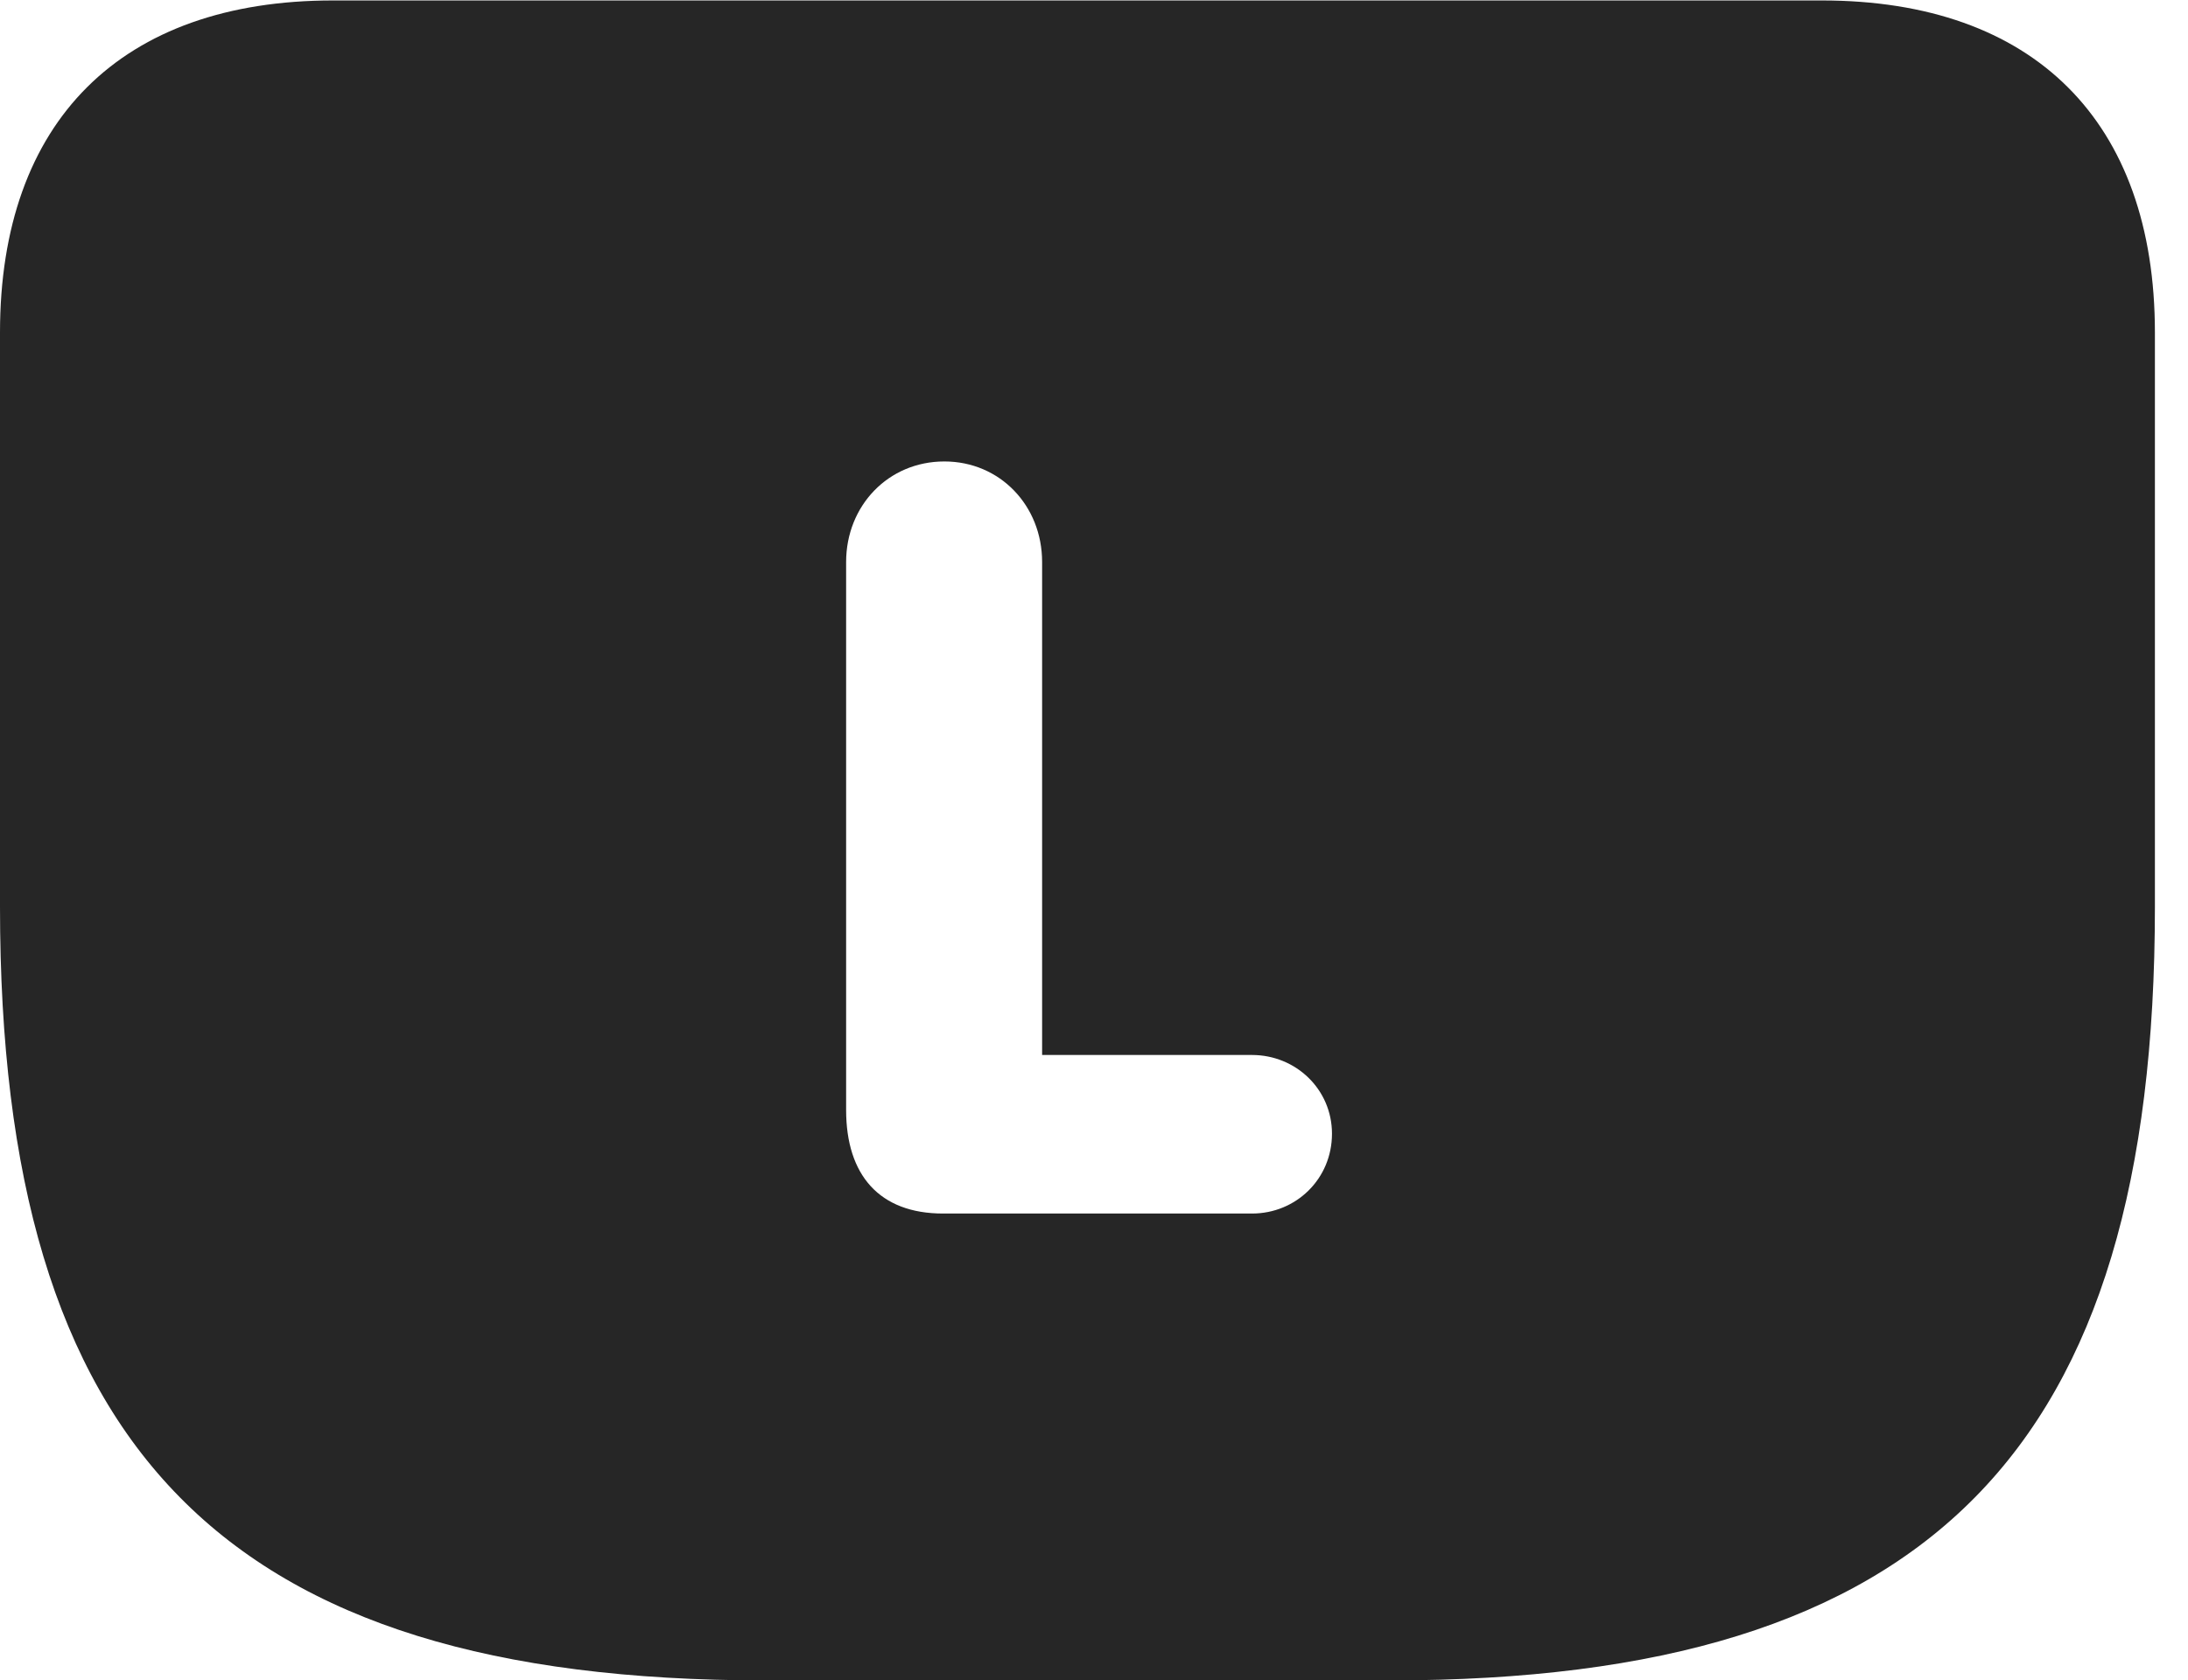 <?xml version="1.0" encoding="UTF-8"?>
<!--Generator: Apple Native CoreSVG 326-->
<!DOCTYPE svg PUBLIC "-//W3C//DTD SVG 1.1//EN" "http://www.w3.org/Graphics/SVG/1.1/DTD/svg11.dtd">
<svg version="1.1" xmlns="http://www.w3.org/2000/svg" xmlns:xlink="http://www.w3.org/1999/xlink"
       viewBox="0 0 23.868 18.335">
       <g>
              <rect height="18.335" opacity="0" width="23.868" x="0" y="0" />
              <path d="M23.507 3.628L23.507 9.895C23.507 15.817 21.059 18.335 15.164 18.335L8.343 18.335C2.447 18.335 0 15.817 0 9.895L0 3.628C0 1.322 1.322 0.005 3.632 0.005L19.874 0.005C22.185 0.005 23.507 1.322 23.507 3.628ZM9.23 6.132L9.23 12.111C9.23 12.819 9.591 13.241 10.287 13.241L13.658 13.241C14.138 13.241 14.53 12.863 14.53 12.37C14.53 11.886 14.136 11.511 13.658 11.511L11.368 11.511L11.368 6.132C11.368 5.518 10.909 5.035 10.302 5.035C9.688 5.035 9.23 5.52 9.23 6.132Z"
                     fill="currentColor" fill-opacity="0.85" />
       </g>
</svg>